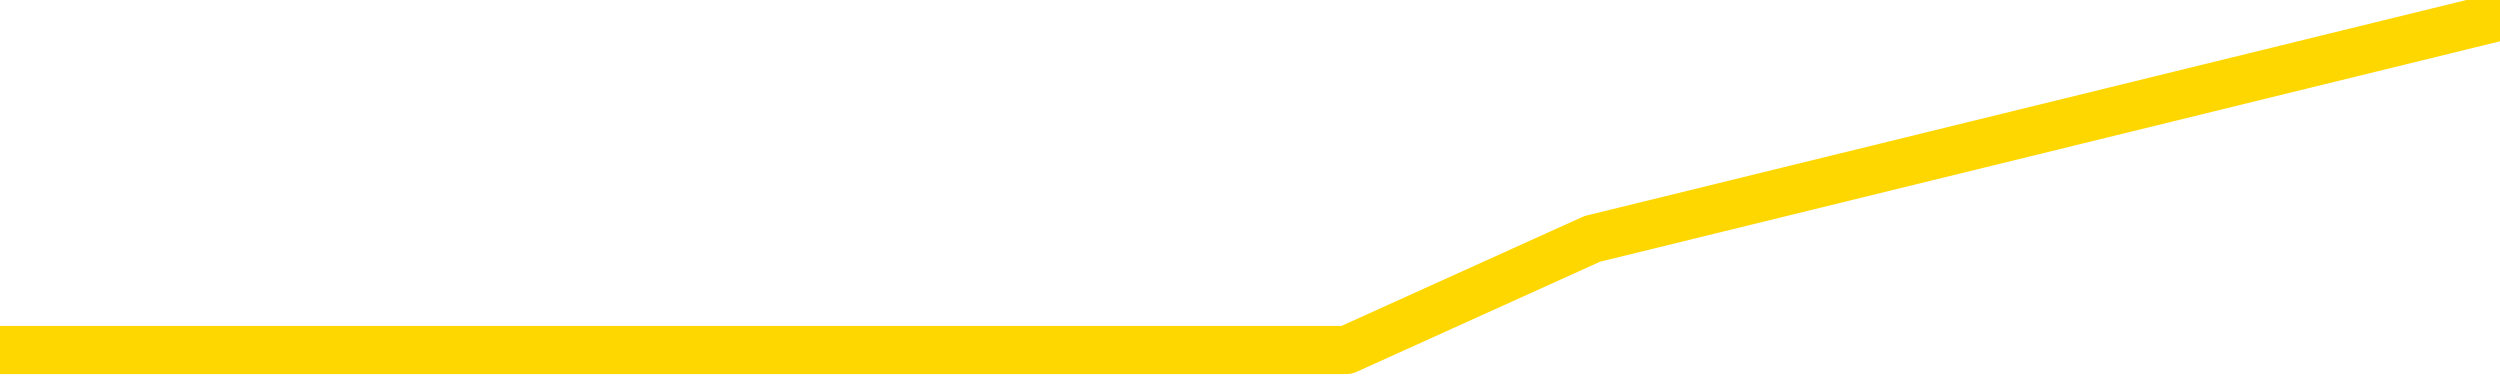 <svg xmlns="http://www.w3.org/2000/svg" version="1.1" viewBox="0 0 6500 1000">
	<path fill="none" stroke="gold" stroke-width="125" stroke-linecap="round" stroke-linejoin="round" d="M0 81546  L-310244 81546 L-307640 81257 L-305972 80968 L-287642 80390 L-287472 79812 L-280314 79234 L-280281 79234 L-266850 78945 L-263928 79234 L-250587 78367 L-246418 77210 L-245258 75765 L-244639 74320 L-242627 73453 L-238856 72875 L-238256 72297 L-237927 71719 L-237714 71141 L-237172 70563 L-235934 68251 L-234755 65939 L-231891 63627 L-231369 61315 L-226513 60736 L-223576 60158 L-223533 59580 L-223224 59002 L-222973 58424 L-220378 57846 L-216122 57846 L-216104 57846 L-214867 57846 L-212990 57846 L-211037 57268 L-210089 56690 L-209818 56112 L-209508 55823 L-209410 55534 L-208579 55534 L-206549 55823 L-206258 53222 L-204112 52066 L-203956 50332 L-200300 48598 L-200049 49465 L-199950 49176 L-199433 50043 L-197282 51488 L-196353 52933 L-194827 54378 L-193588 54378 L-192041 54089 L-189079 53511 L-187958 52933 L-187648 52355 L-186437 52066 L-183431 55245 L-183411 54956 L-183064 54667 L-182850 54378 L-182724 50332 L-182483 49754 L-182445 49176 L-182425 48598 L-182406 48020 L-182347 47442 L-182288 46864 L-182270 46286 L-181827 45708 L-180588 45130 L-179042 44552 L-175654 43973 L-169928 43684 L-169726 43395 L-168091 43106 L-166369 42817 L-164937 42528 L-164704 42239 L-163989 41950 L-157857 41661 L-157489 41083 L-157335 40505 L-156756 39927 L-156464 39349 L-155496 38771 L-155187 38193 L-154588 37615 L-152981 37615 L-152246 37615 L-151937 37904 L-151168 37904 L-149132 37326 L-148707 36748 L-147894 36459 L-140466 35881 L-139943 35303 L-139769 34725 L-139034 34147 L-137466 33569 L-137061 33280 L-134836 32702 L-133888 32413 L-133463 32124 L-133133 32124 L-132089 31835 L-129981 31257 L-129728 30679 L-129110 30101 L-128297 29812 L-126189 29234 L-126140 28656 L-124212 28078 L-123887 27500 L-123752 26921 L-123248 26632 L-121836 26054 L-121333 24898 L-120811 24031 L-117251 22875 L-116516 21719 L-114091 21719 L-112802 21141 L-112395 20852 L-109243 20852 L-109088 20852 L-109067 21141 L-108701 21141 L-107443 21430 L-106728 21719 L-105838 21719 L-105431 21719 L-104502 21719 L-103394 21430 L-103090 22586 L-96841 23164 L-95894 23742 L-94268 24320 L-93766 24609 L-90091 24898 L-89258 25187 L-85305 25476 L-83893 24609 L-81404 24031 L-80727 23453 L-80689 23164 L-79818 23164 L-76607 22875 L-73744 22586 L-72776 22297 L-71654 21719 L-71635 21141 L-70010 20563 L-69546 19696 L-69454 19407 L-63085 19118 L-62136 18829 L-59679 18540 L-58807 17962 L-57571 17673 L-55570 17384 L-55172 16806 L-53736 16228 L-51710 15939 L-51496 15361 L-50316 15072 L-48808 14783 L-48788 14494 L-46775 14205 L-45906 13627 L-45035 13338 L-44450 12760 L-43913 12182 L-43255 11604 L-42017 11026 L-41457 10736 L-40276 10447 L-39038 10158 L-38999 9869 L-38613 9580 L-38071 9002 L-37297 8713 L-36175 8424 L-34086 7846 L-33752 7268 L-33467 6690 L-32538 6401 L-32055 5823 L-31319 5534 L-27688 5245 L-26561 4956 L-26406 4667 L-25380 4089 L-21665 3800 L-20448 3222 L-18629 2644 L-15844 2355 L-15282 1777 L-11394 1777 L-8918 1488 L-7583 1488 L-7079 1199 L-6596 910 L-3907 910 L-135 910 L2321 910 L3501 910 L4140 621 L6500 43" />
</svg>
